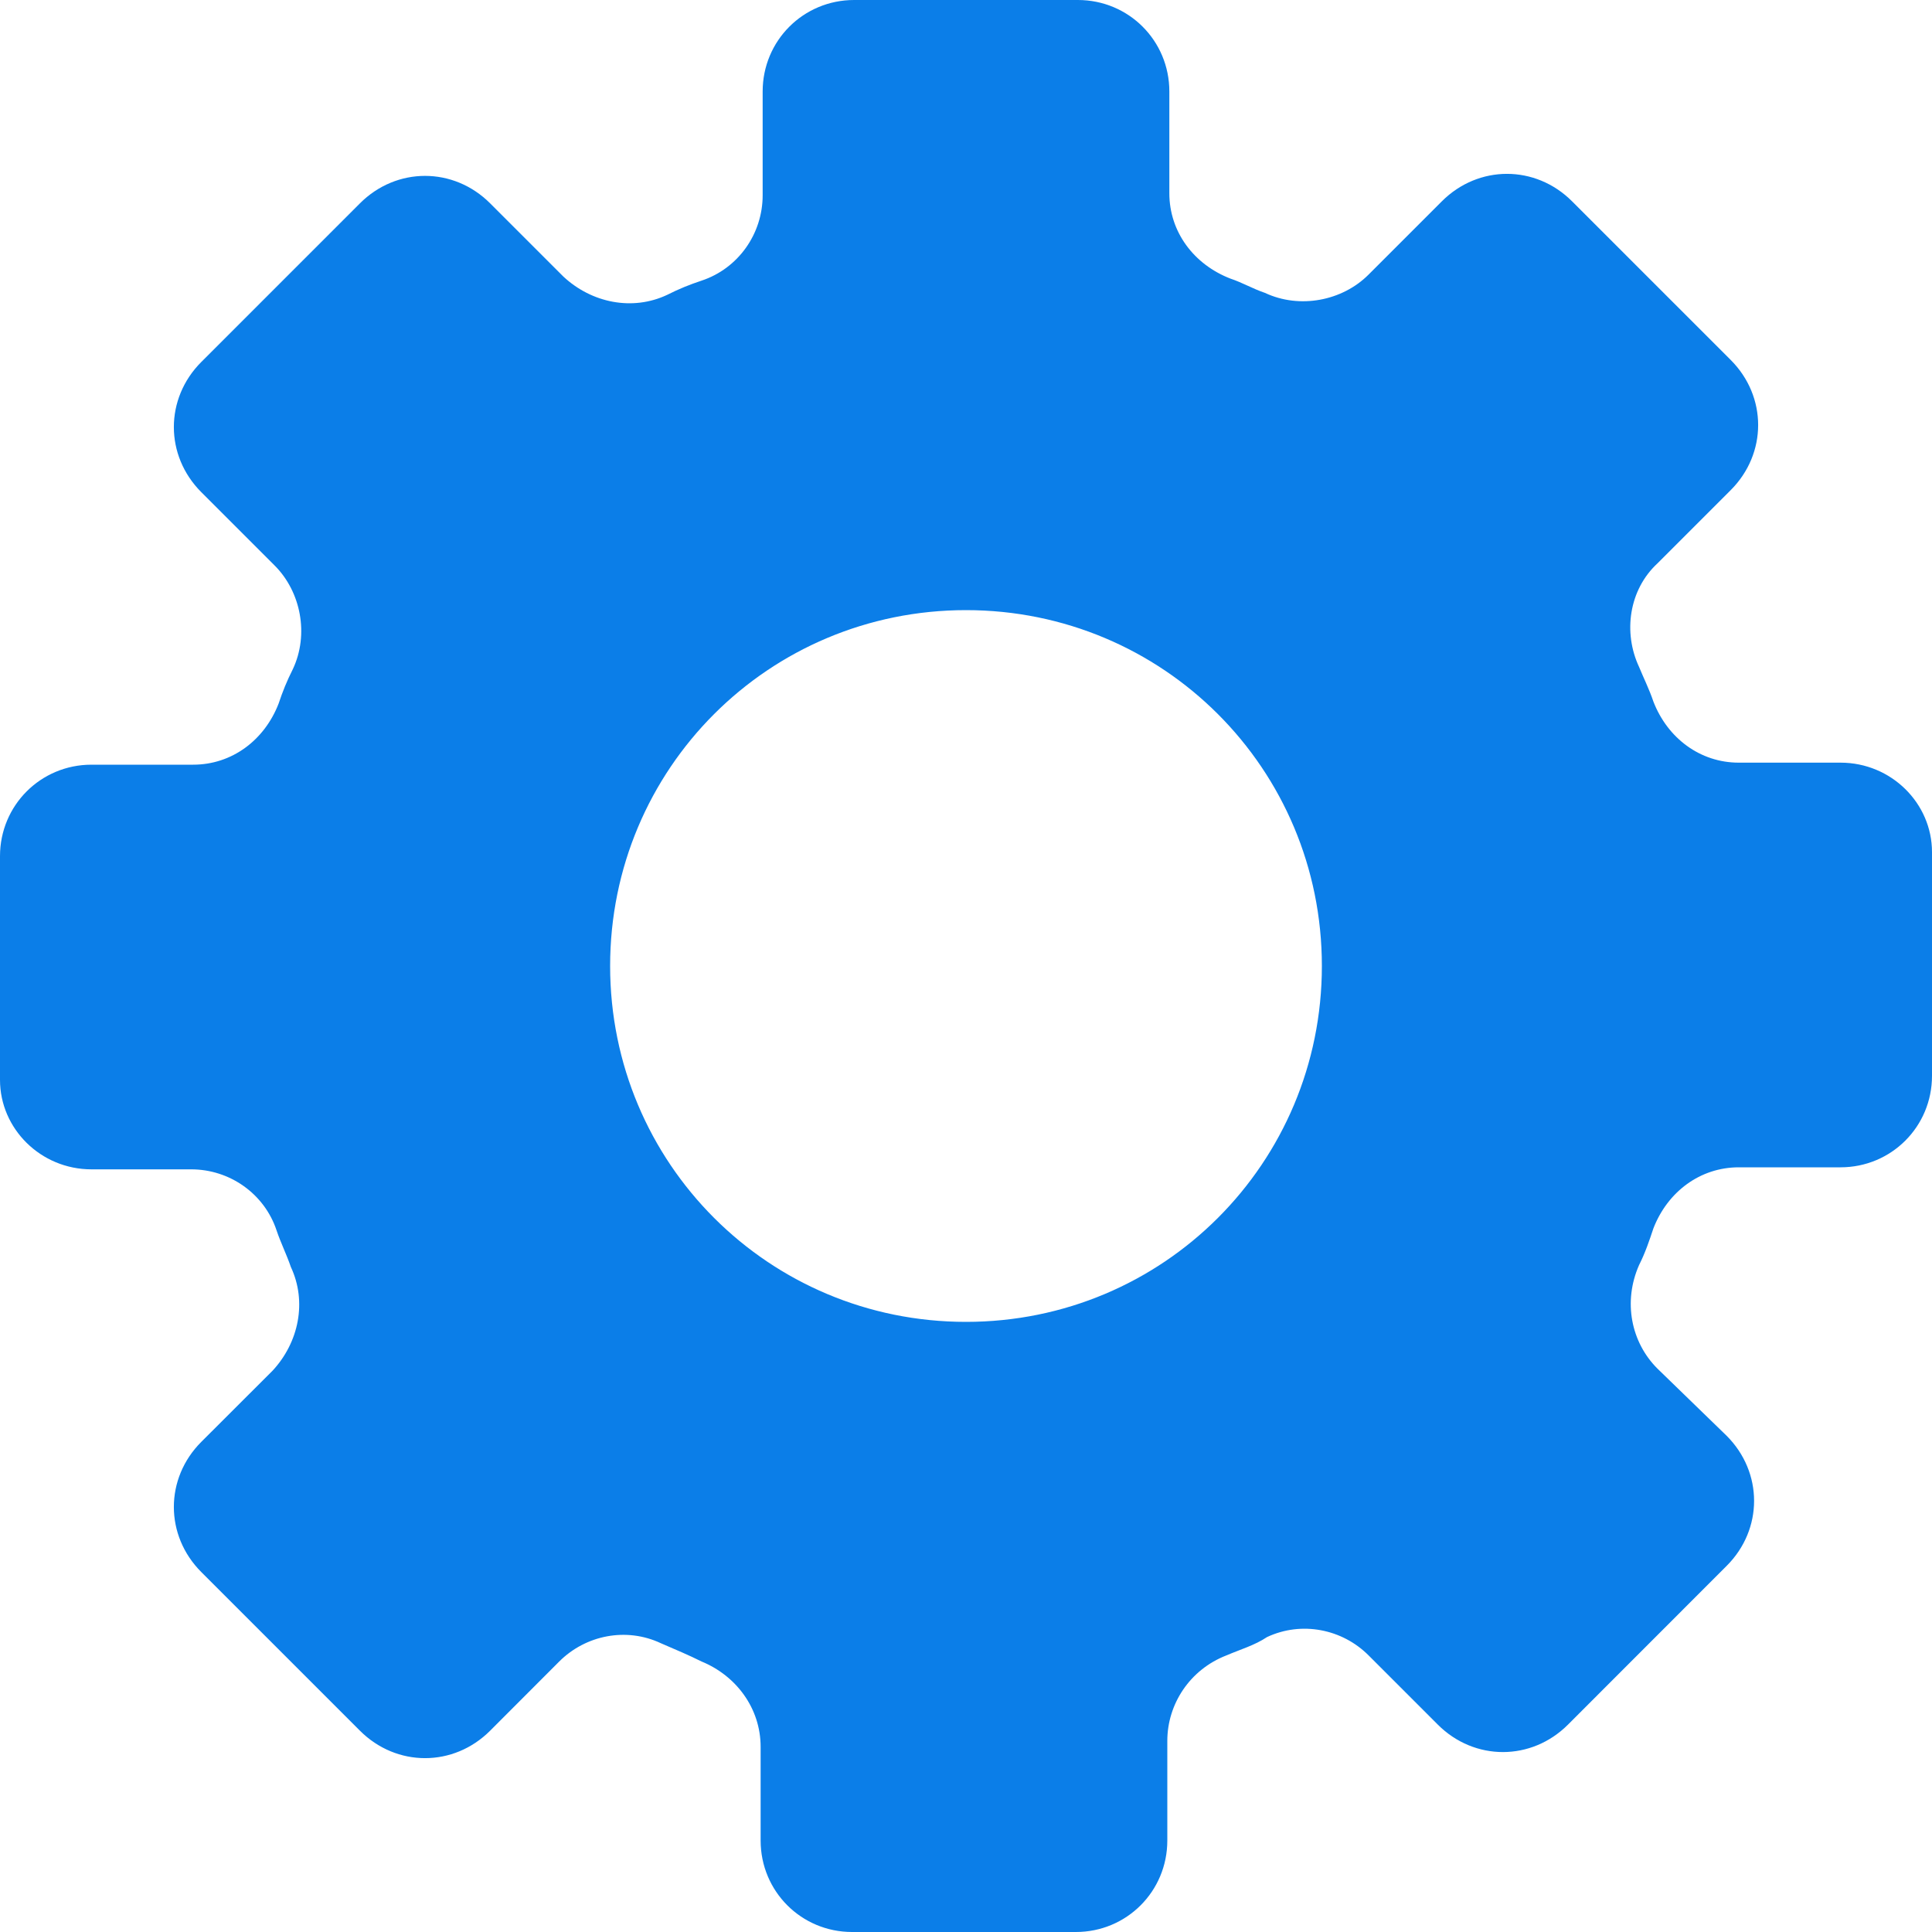 <svg width="20" height="20" viewBox="0 0 20 20" fill="none" xmlns="http://www.w3.org/2000/svg">
<path d="M19.053 7.895H18C17.6 7.895 17.263 7.642 17.116 7.263C17.074 7.137 17.011 7.011 16.968 6.905C16.8 6.547 16.863 6.105 17.158 5.832L17.916 5.074C18.295 4.695 18.295 4.105 17.916 3.726L16.274 2.084C15.895 1.705 15.305 1.705 14.926 2.084L14.168 2.842C13.895 3.116 13.453 3.2 13.095 3.032C12.968 2.989 12.863 2.926 12.737 2.884C12.358 2.737 12.105 2.4 12.105 2V0.947C12.105 0.421 11.684 0 11.158 0H8.842C8.316 0 7.895 0.421 7.895 0.947V2.021C7.895 2.421 7.642 2.779 7.263 2.905C7.137 2.947 7.032 2.989 6.905 3.053C6.547 3.221 6.126 3.137 5.832 2.863L5.074 2.105C4.695 1.726 4.105 1.726 3.726 2.105L2.084 3.747C1.705 4.126 1.705 4.716 2.084 5.095L2.842 5.853C3.116 6.126 3.2 6.568 3.032 6.926C2.968 7.053 2.926 7.158 2.884 7.284C2.737 7.663 2.4 7.916 2 7.916H0.947C0.421 7.916 0 8.337 0 8.863V11.179C0 11.684 0.421 12.105 0.947 12.105H1.979C2.379 12.105 2.737 12.358 2.863 12.737C2.905 12.863 2.968 12.989 3.011 13.116C3.179 13.474 3.095 13.895 2.821 14.19L2.084 14.926C1.705 15.305 1.705 15.895 2.084 16.274L3.726 17.916C4.105 18.295 4.695 18.295 5.074 17.916L5.789 17.2C6.063 16.926 6.484 16.842 6.842 17.011C6.989 17.074 7.137 17.137 7.263 17.2C7.621 17.347 7.874 17.684 7.874 18.084V19.053C7.874 19.579 8.295 20 8.821 20H11.137C11.663 20 12.084 19.579 12.084 19.053V18.021C12.084 17.642 12.316 17.284 12.695 17.137C12.842 17.074 12.989 17.032 13.116 16.947C13.474 16.779 13.895 16.863 14.168 17.137L14.884 17.853C15.263 18.232 15.853 18.232 16.232 17.853L17.874 16.21C18.253 15.832 18.253 15.242 17.874 14.863L17.158 14.168C16.884 13.895 16.8 13.474 16.968 13.095C17.032 12.968 17.074 12.842 17.116 12.716C17.263 12.337 17.6 12.084 18 12.084H19.053C19.579 12.084 20 11.663 20 11.137V8.821C20 8.316 19.579 7.895 19.053 7.895ZM10 13.684C7.958 13.684 6.316 12.042 6.316 10C6.316 7.958 7.958 6.316 10 6.316C12.042 6.316 13.684 7.958 13.684 10C13.684 12.042 12.042 13.684 10 13.684Z" fill="#0B7EE8"/>
</svg>
